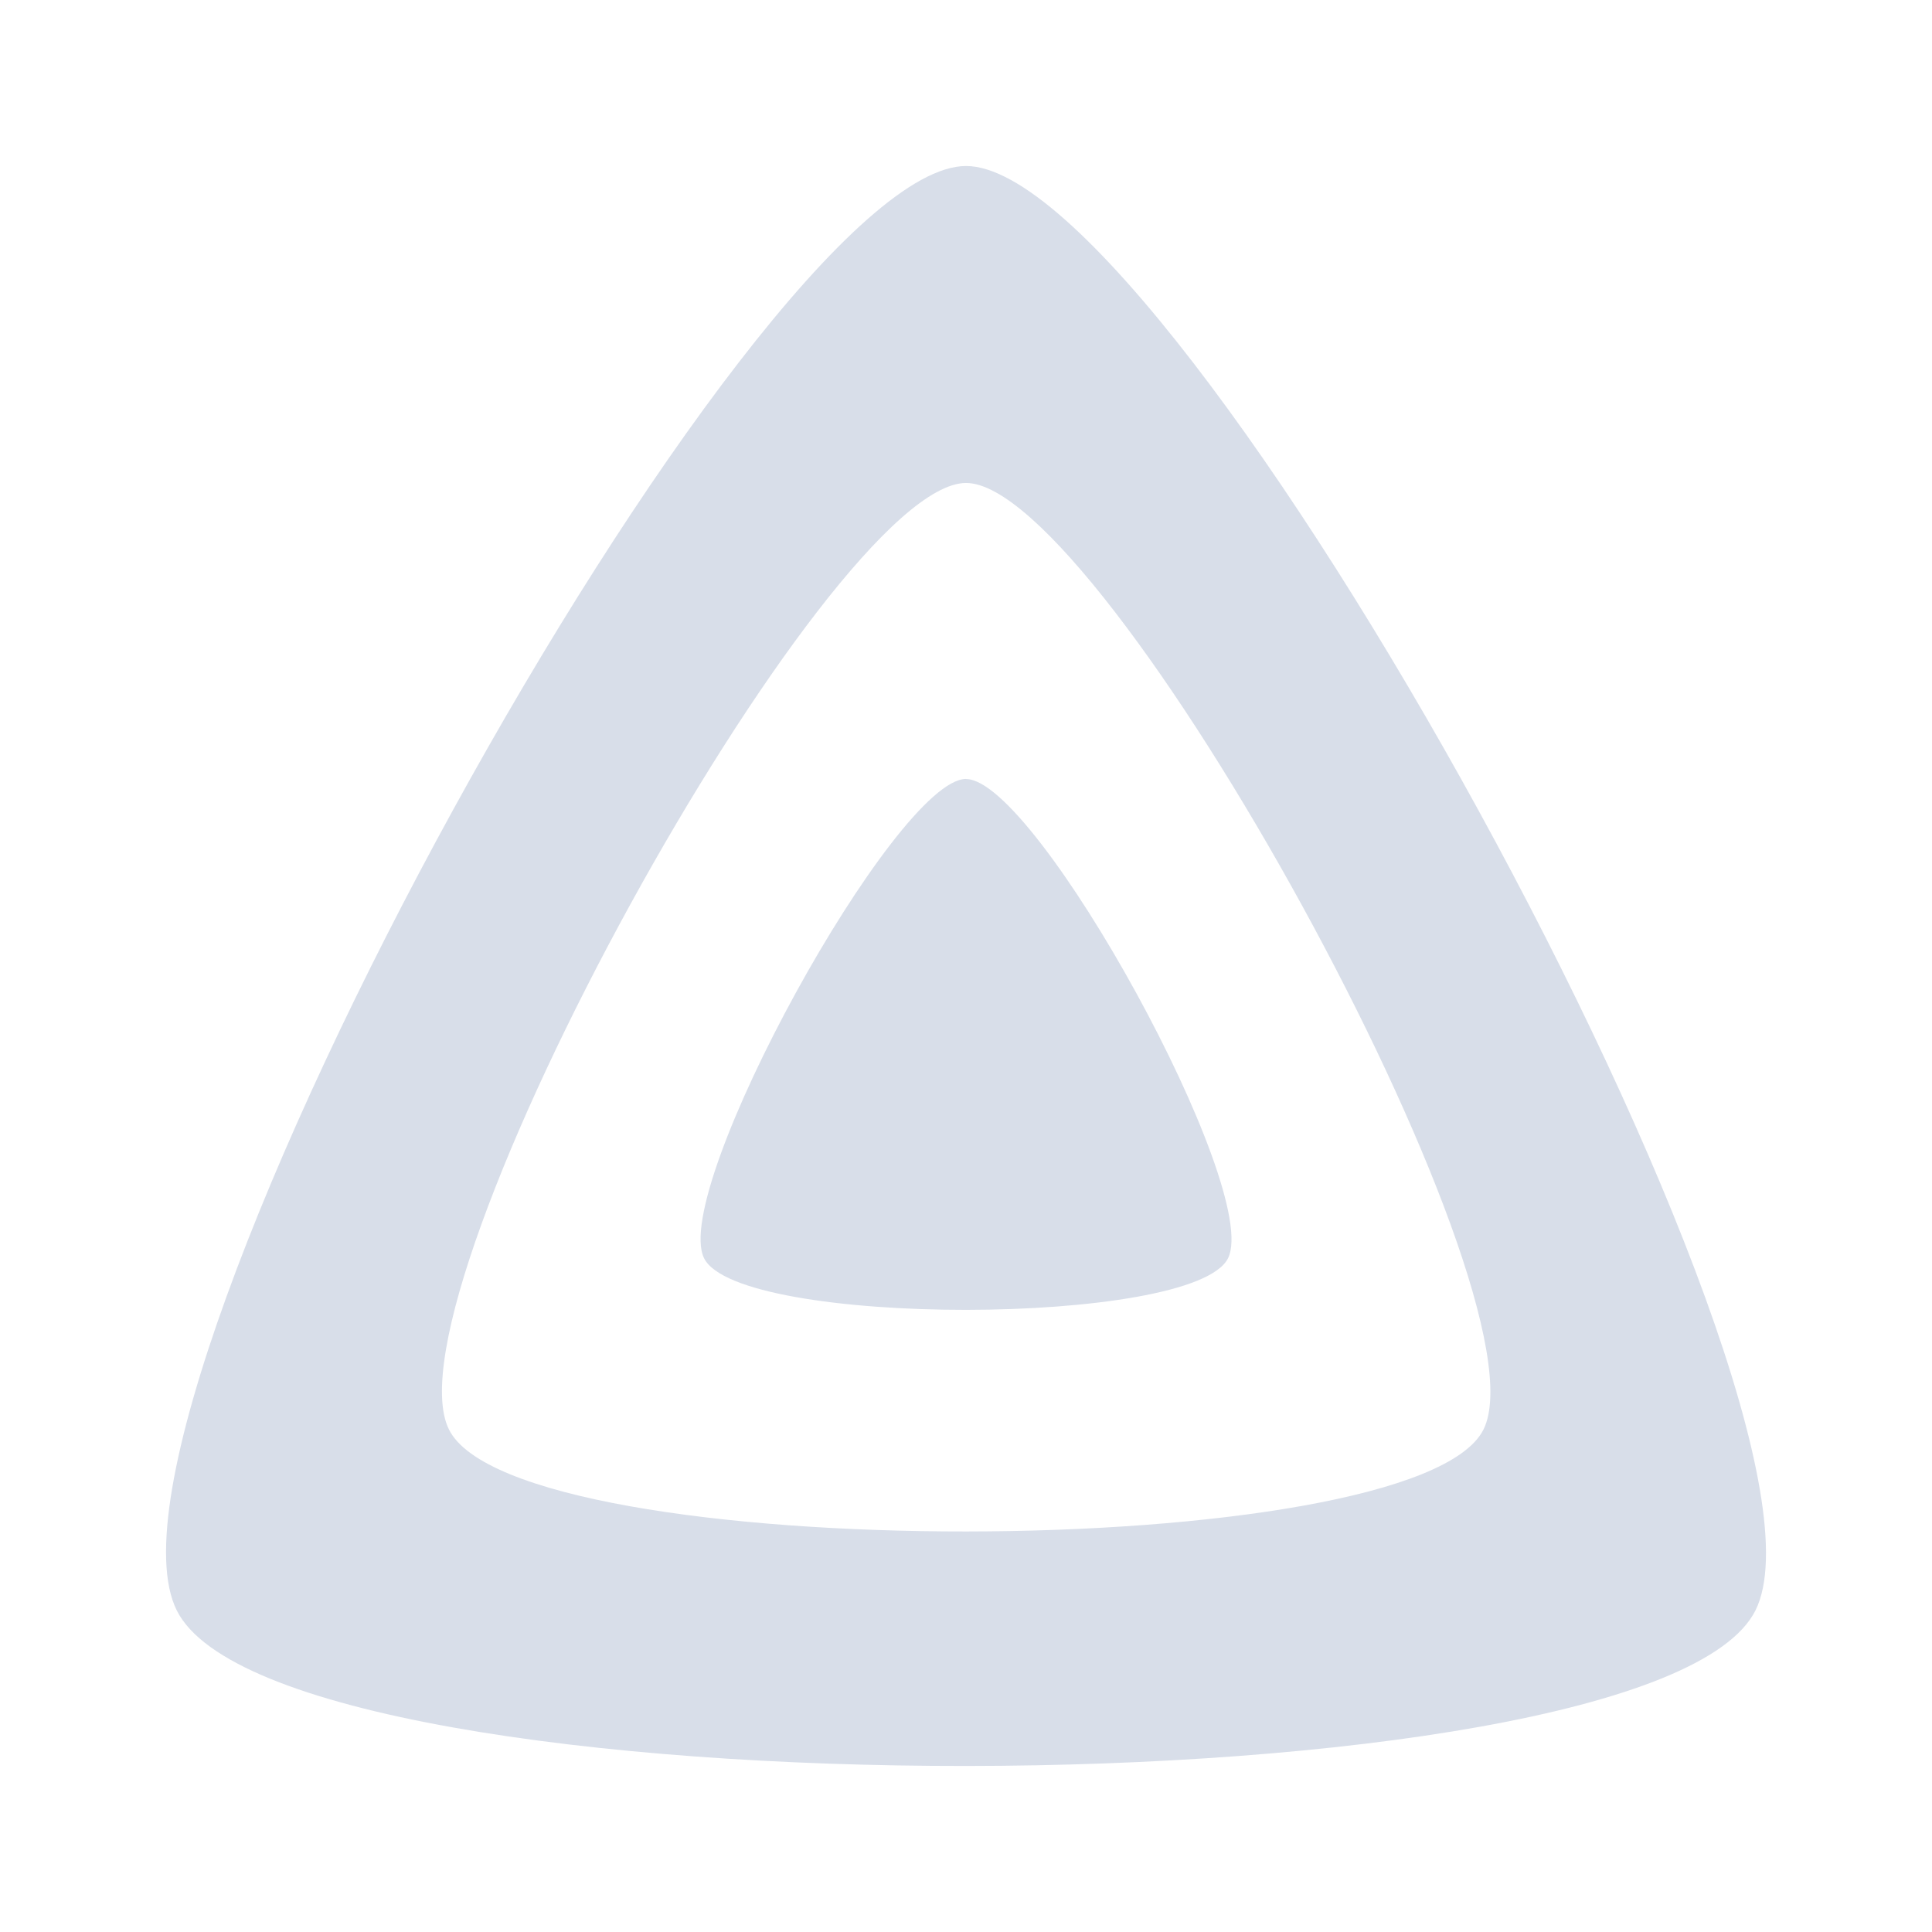 <?xml version="1.0" encoding="UTF-8" standalone="no"?>
<svg
   width="64"
   height="64"
   version="1.1"
   viewBox="0 0 16.933 16.933"
   id="svg7"
   sodipodi:docname="com.github.iwalton3.jellyfin-media-player.svg"
   inkscape:version="1.4.2 (ebf0e940d0, 2025-05-08)"
   xmlns:inkscape="http://www.inkscape.org/namespaces/inkscape"
   xmlns:sodipodi="http://sodipodi.sourceforge.net/DTD/sodipodi-0.dtd"
   xmlns="http://www.w3.org/2000/svg"
   xmlns:svg="http://www.w3.org/2000/svg"
   xmlns:rdf="http://www.w3.org/1999/02/22-rdf-syntax-ns#"
   xmlns:cc="http://creativecommons.org/ns#"
   xmlns:dc="http://purl.org/dc/elements/1.1/">
  <sodipodi:namedview
     id="namedview7"
     pagecolor="#9c4444"
     bordercolor="#000000"
     borderopacity="0.25"
     inkscape:showpageshadow="2"
     inkscape:pageopacity="0.0"
     inkscape:pagecheckerboard="0"
     inkscape:deskcolor="#d1d1d1"
     inkscape:zoom="6.15625"
     inkscape:cx="74.395939"
     inkscape:cy="-11.532995"
     inkscape:window-width="2560"
     inkscape:window-height="1392"
     inkscape:window-x="0"
     inkscape:window-y="0"
     inkscape:window-maximized="1"
     inkscape:current-layer="svg7"
     showgrid="false" />
  <defs
     id="defs2">
    <style
       id="current-color-scheme"
       type="text/css">.ColorScheme-Text {color:#d8dee9} .ColorScheme-Highlight {color:#3b4252}</style>
  </defs>
  <path
     id="path5"
     style="fill:currentColor;fill-opacity:1;stroke-width:0.03"
     d="m 8.467,1.455 c -1.856,0 -7.828,10.83 -6.918,12.659 0.91,1.829 12.936,1.808 13.837,0 C 16.287,12.306 10.323,1.455 8.467,1.455 Z m 0,2.778 c 1.214,0 5.126,7.108 4.535,8.296 -0.591,1.184 -8.47,1.199 -9.067,0 -0.597,-1.199 3.318,-8.296 4.532,-8.296 z m 0,2.594 c -0.615,0 -2.597,3.595 -2.296,4.201 0.301,0.606 4.294,0.6 4.592,0 C 11.062,10.429 9.085,6.828 8.467,6.828 Z"
     class="ColorScheme-Text" />
</svg>
